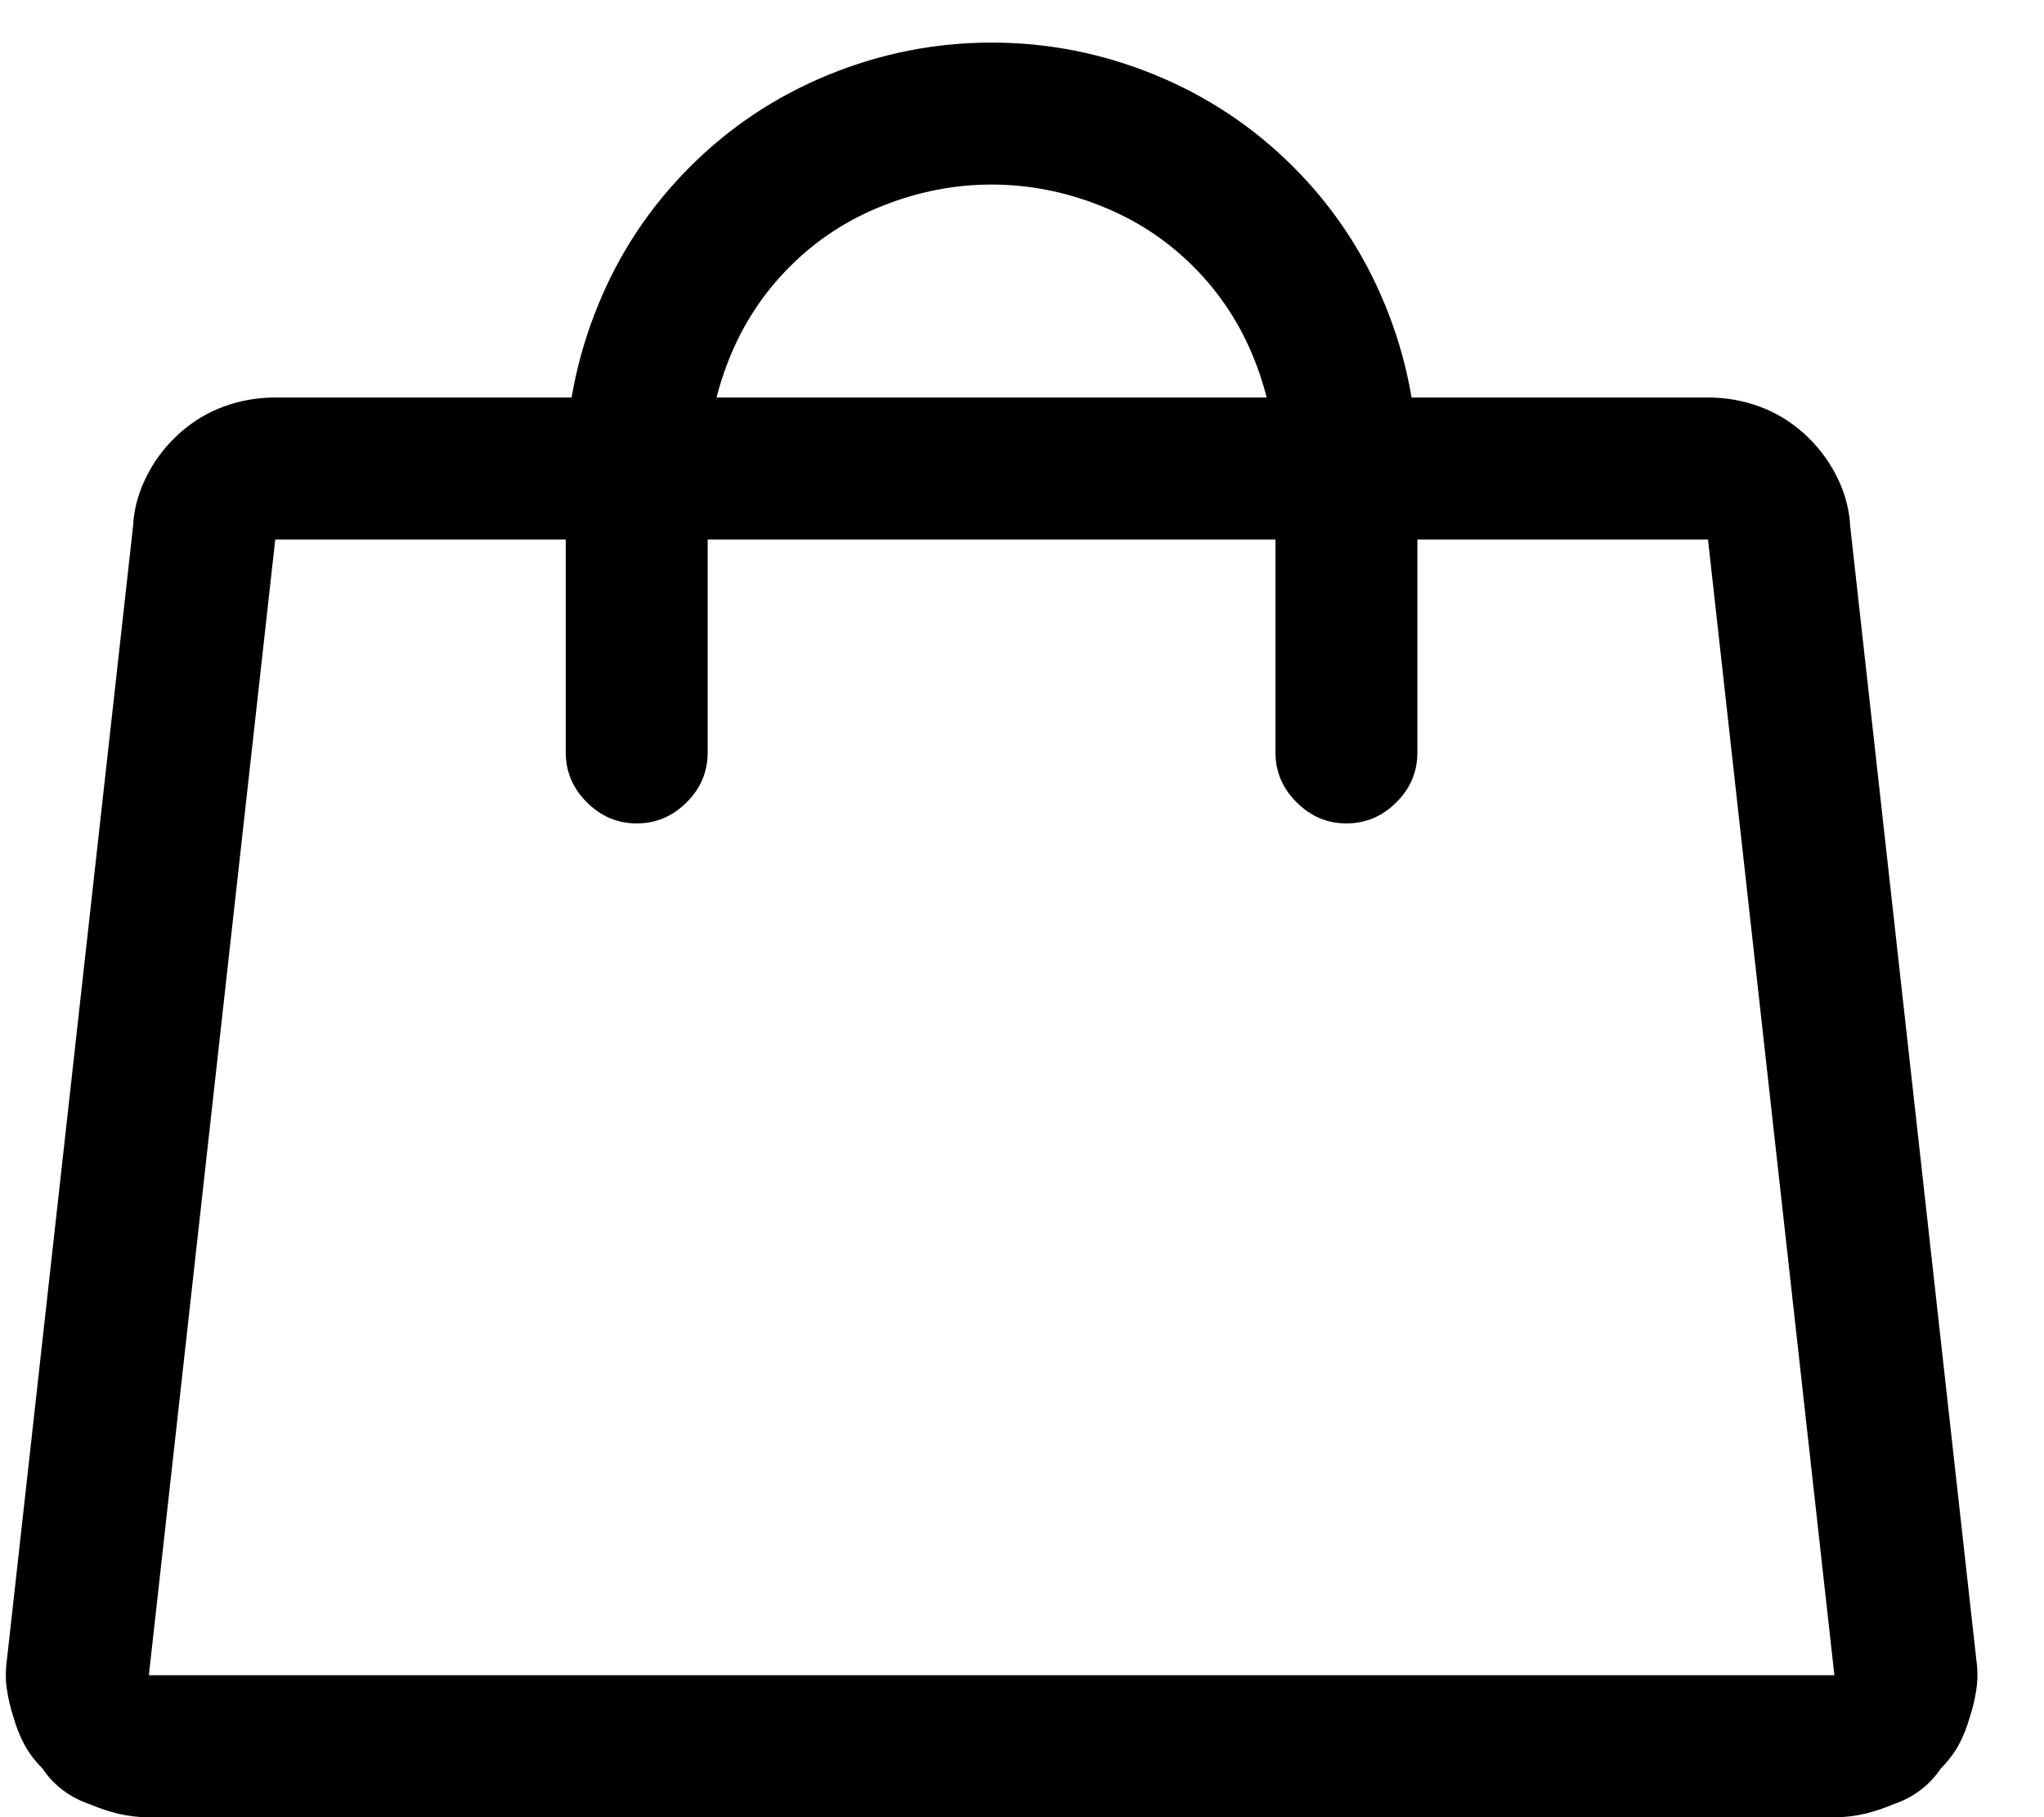 <svg width="18" height="16" viewBox="0 0 18 16" fill="none" xmlns="http://www.w3.org/2000/svg">
<path d="M2.424 3.5H15.041C15.197 3.5 15.347 3.526 15.49 3.578C15.633 3.63 15.764 3.708 15.881 3.812C15.998 3.917 16.092 4.037 16.164 4.174C16.236 4.311 16.278 4.451 16.291 4.594C16.291 4.607 16.291 4.613 16.291 4.613L17.404 14.613C17.417 14.704 17.417 14.792 17.404 14.877C17.391 14.962 17.372 15.043 17.346 15.121C17.32 15.212 17.287 15.294 17.248 15.365C17.209 15.437 17.157 15.505 17.092 15.57C17.04 15.648 16.978 15.713 16.906 15.766C16.835 15.818 16.76 15.857 16.682 15.883C16.59 15.922 16.503 15.951 16.418 15.971C16.333 15.99 16.252 16 16.174 16H1.291C1.213 16 1.132 15.99 1.047 15.971C0.962 15.951 0.874 15.922 0.783 15.883C0.705 15.857 0.63 15.818 0.559 15.766C0.487 15.713 0.425 15.648 0.373 15.57C0.308 15.505 0.256 15.437 0.217 15.365C0.178 15.294 0.145 15.212 0.119 15.121C0.093 15.043 0.074 14.962 0.061 14.877C0.048 14.792 0.048 14.704 0.061 14.613L1.174 4.613C1.174 4.613 1.174 4.607 1.174 4.594C1.187 4.451 1.229 4.311 1.301 4.174C1.372 4.037 1.467 3.917 1.584 3.812C1.701 3.708 1.831 3.63 1.975 3.578C2.118 3.526 2.268 3.5 2.424 3.5ZM15.041 4.75H2.424L1.311 14.75H16.154L15.041 4.75ZM8.732 1.625C8.407 1.625 8.088 1.687 7.775 1.811C7.463 1.934 7.189 2.113 6.955 2.348C6.721 2.582 6.542 2.855 6.418 3.168C6.294 3.48 6.232 3.799 6.232 4.125V6.625C6.232 6.794 6.171 6.941 6.047 7.064C5.923 7.188 5.777 7.25 5.607 7.25C5.438 7.25 5.292 7.188 5.168 7.064C5.044 6.941 4.982 6.794 4.982 6.625V4.125C4.982 3.63 5.077 3.152 5.266 2.689C5.454 2.227 5.725 1.82 6.076 1.469C6.428 1.117 6.835 0.847 7.297 0.658C7.759 0.469 8.238 0.375 8.732 0.375C9.227 0.375 9.706 0.469 10.168 0.658C10.63 0.847 11.037 1.117 11.389 1.469C11.74 1.82 12.01 2.227 12.199 2.689C12.388 3.152 12.482 3.63 12.482 4.125V6.625C12.482 6.794 12.421 6.941 12.297 7.064C12.173 7.188 12.027 7.25 11.857 7.25C11.688 7.25 11.542 7.188 11.418 7.064C11.294 6.941 11.232 6.794 11.232 6.625V4.125C11.232 3.799 11.171 3.48 11.047 3.168C10.923 2.855 10.744 2.582 10.51 2.348C10.275 2.113 10.002 1.934 9.689 1.811C9.377 1.687 9.058 1.625 8.732 1.625Z" fill="black"/>
</svg>
